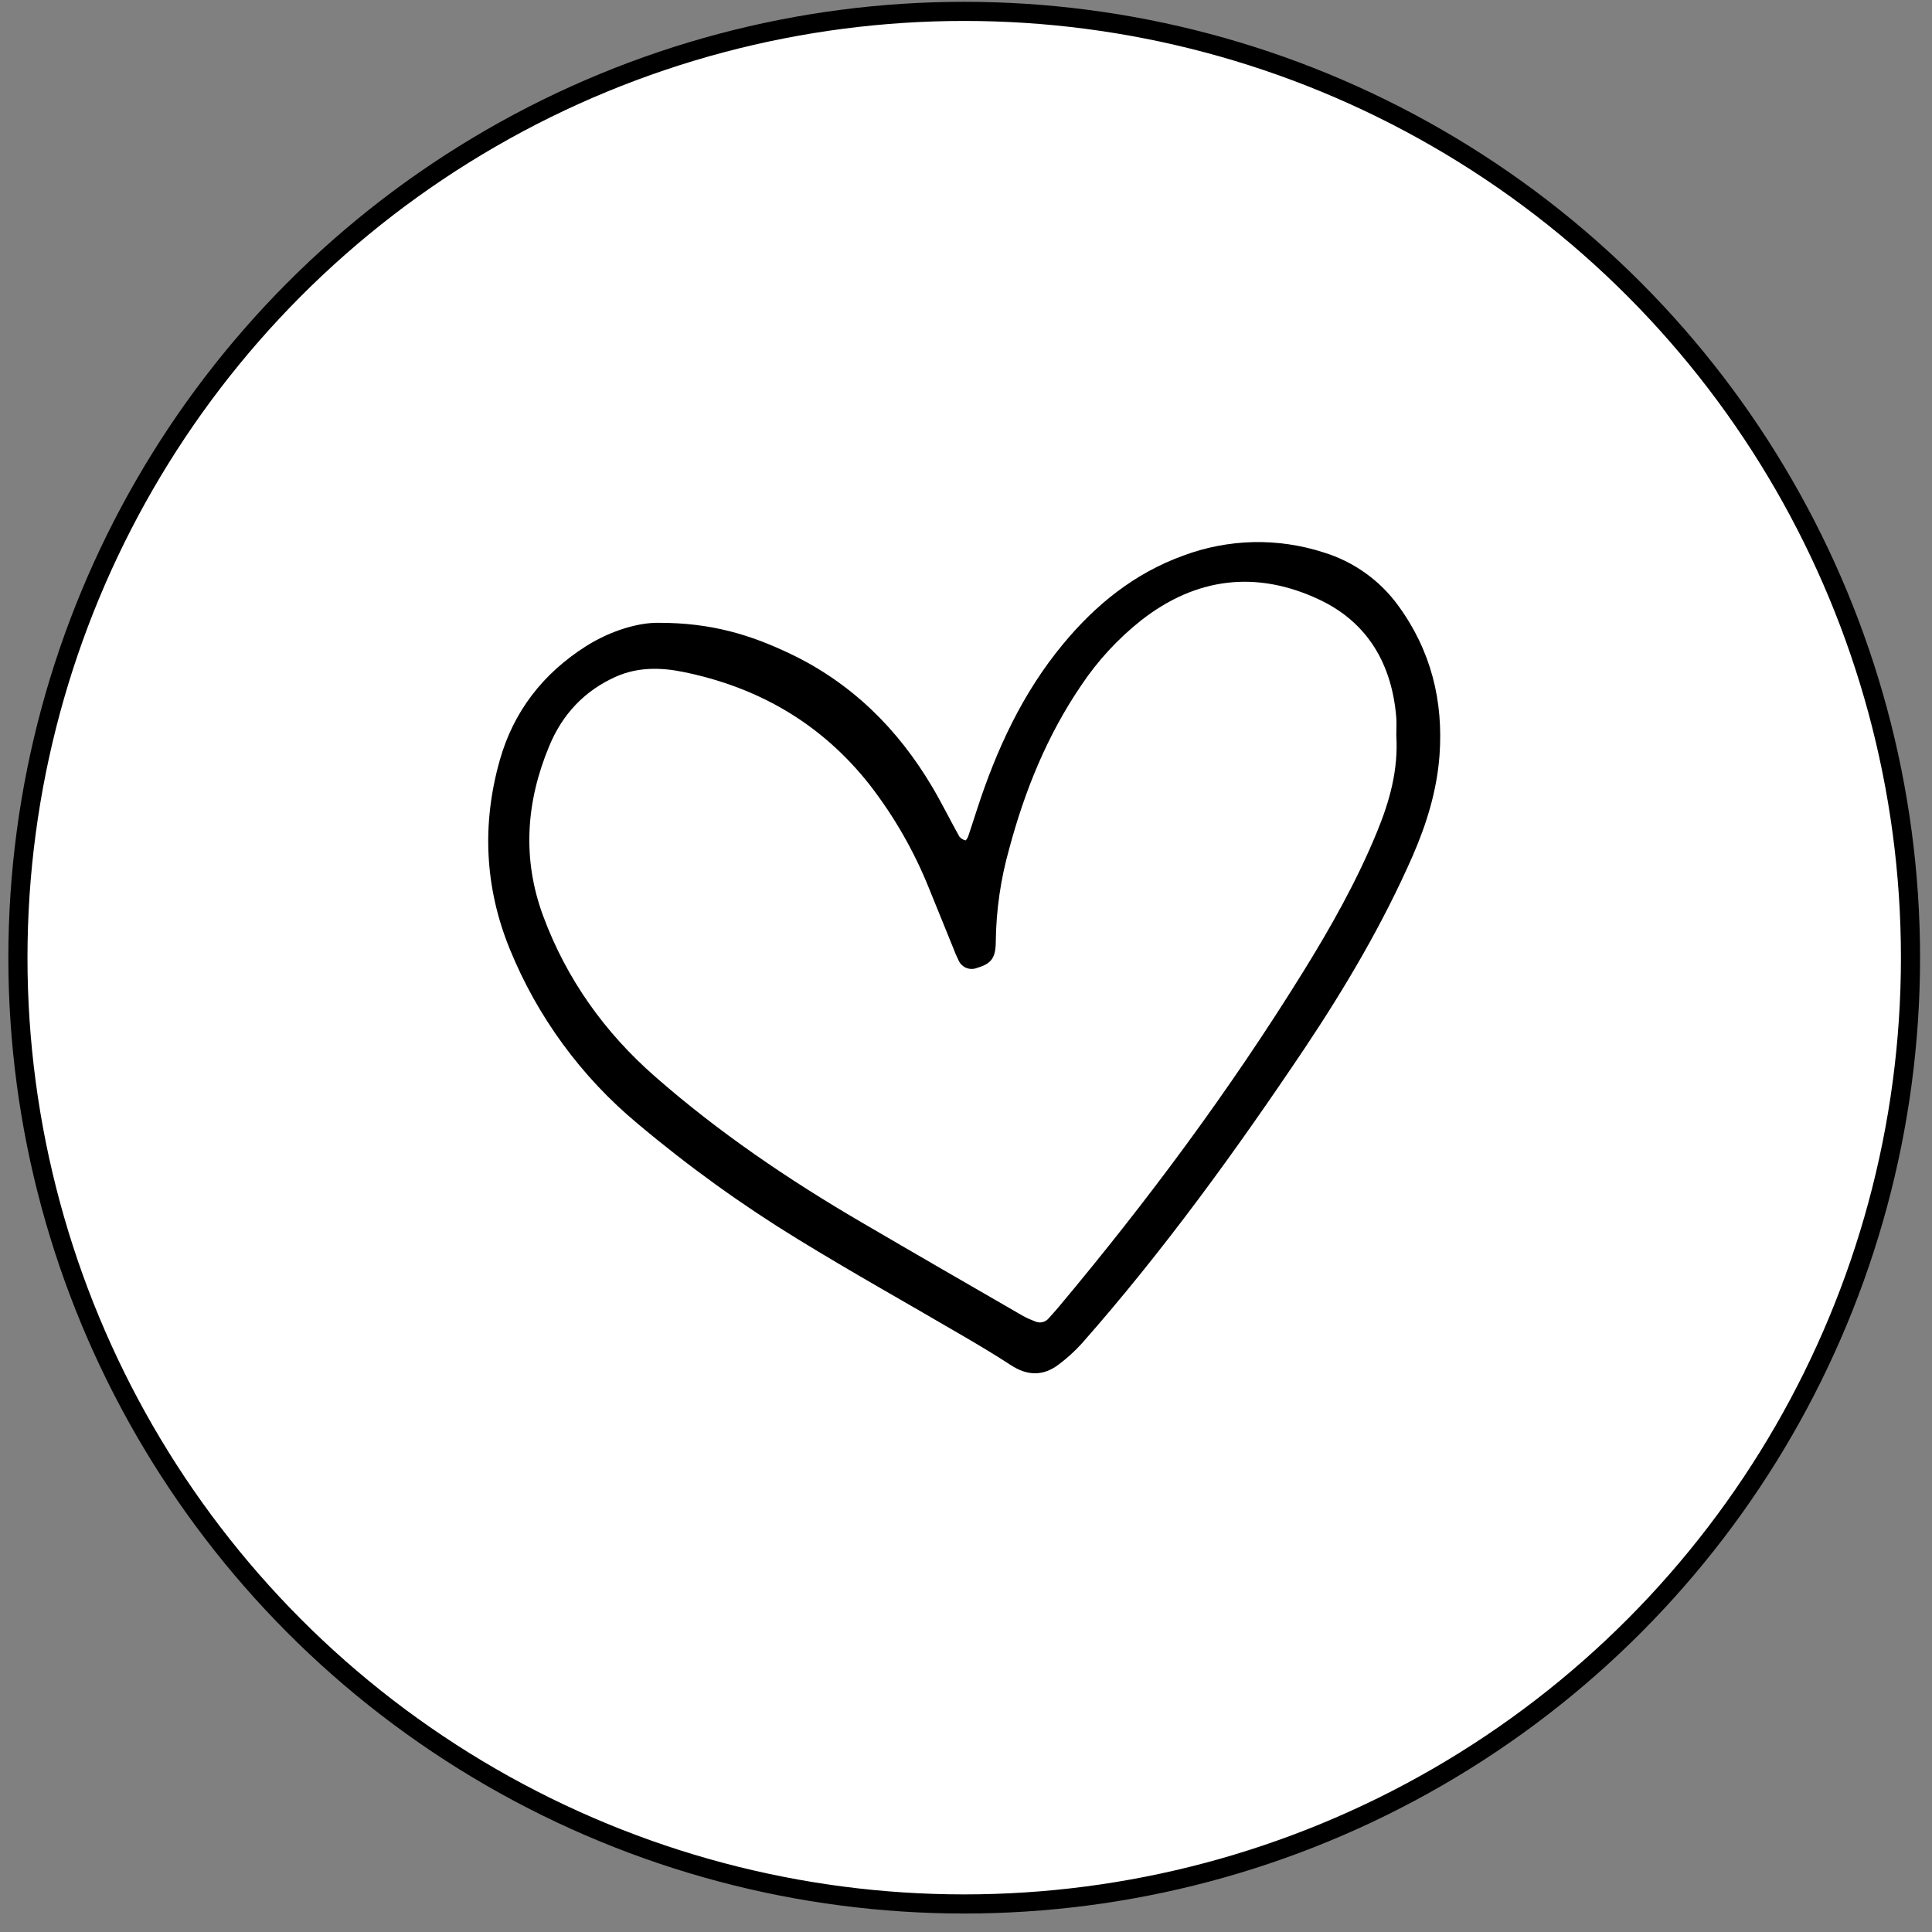<svg width="99" height="99" viewBox="0 0 99 99" fill="none" xmlns="http://www.w3.org/2000/svg">
<rect x="0" y="0" width="99" height="99" fill="#808080" stroke="none"/>
<circle cx="49.408" cy="49.073" r="48.49" fill="white" stroke="black" stroke-width="0.98"/>
<path d="M33.724 31.914C36.494 31.904 38.512 32.56 40.457 33.483C43.611 34.979 45.987 37.323 47.754 40.297C48.253 41.138 48.683 42.017 49.161 42.871C49.245 42.968 49.35 43.032 49.475 43.063C49.493 43.071 49.589 42.937 49.612 42.857C49.77 42.395 49.916 41.928 50.068 41.465C51.066 38.398 52.4 35.504 54.478 32.999C56.151 30.98 58.132 29.376 60.631 28.472C61.204 28.257 61.791 28.091 62.392 27.976C62.993 27.859 63.599 27.794 64.211 27.779C64.823 27.765 65.431 27.803 66.037 27.891C66.642 27.979 67.236 28.117 67.818 28.305C68.591 28.541 69.306 28.893 69.963 29.363C70.621 29.832 71.186 30.394 71.66 31.049C73.326 33.337 73.972 35.92 73.762 38.731C73.625 40.524 73.104 42.215 72.39 43.855C70.866 47.327 68.95 50.578 66.843 53.732C63.323 58.978 59.623 64.091 55.439 68.838C55.082 69.232 54.69 69.589 54.265 69.909C53.465 70.527 52.643 70.507 51.796 69.951C51.015 69.441 50.214 68.963 49.409 68.492C46.57 66.829 43.695 65.224 40.892 63.504C38.005 61.735 35.267 59.761 32.676 57.58C31.23 56.379 29.953 55.02 28.843 53.504C27.733 51.987 26.824 50.358 26.116 48.617C24.837 45.472 24.684 42.221 25.611 38.95C26.318 36.453 27.821 34.521 30.009 33.125C31.328 32.285 32.761 31.901 33.724 31.914ZM71.55 37.684C71.55 37.41 71.57 37.09 71.55 36.782C71.331 34.046 70.09 31.893 67.598 30.723C64.39 29.214 61.289 29.581 58.464 31.797C57.272 32.746 56.251 33.853 55.404 35.12C53.657 37.687 52.509 40.518 51.712 43.501C51.276 45.049 51.047 46.627 51.026 48.236C51.026 49.118 50.776 49.391 50.037 49.608C49.952 49.639 49.865 49.653 49.775 49.65C49.685 49.648 49.598 49.632 49.514 49.597C49.431 49.563 49.357 49.515 49.291 49.454C49.225 49.392 49.172 49.321 49.133 49.24C49.015 49.002 48.91 48.758 48.818 48.508C48.414 47.52 48.018 46.529 47.613 45.541C46.848 43.631 45.836 41.862 44.578 40.233C42.11 37.088 38.864 35.206 34.976 34.425C33.845 34.197 32.673 34.181 31.57 34.67C29.945 35.392 28.808 36.614 28.141 38.237C26.955 41.082 26.747 44.003 27.833 46.937C29.03 50.17 30.988 52.911 33.569 55.167C36.816 58.015 40.39 60.44 44.12 62.619C46.881 64.235 49.653 65.832 52.424 67.433C52.619 67.539 52.822 67.63 53.03 67.707C53.092 67.736 53.154 67.754 53.222 67.761C53.288 67.769 53.355 67.765 53.421 67.75C53.486 67.734 53.547 67.707 53.603 67.671C53.66 67.635 53.71 67.591 53.751 67.537C53.896 67.369 54.05 67.209 54.193 67.039C58.77 61.582 63.009 55.876 66.763 49.82C68.193 47.514 69.522 45.156 70.558 42.634C71.206 41.063 71.66 39.444 71.55 37.684Z" fill="black"/>
</svg>
